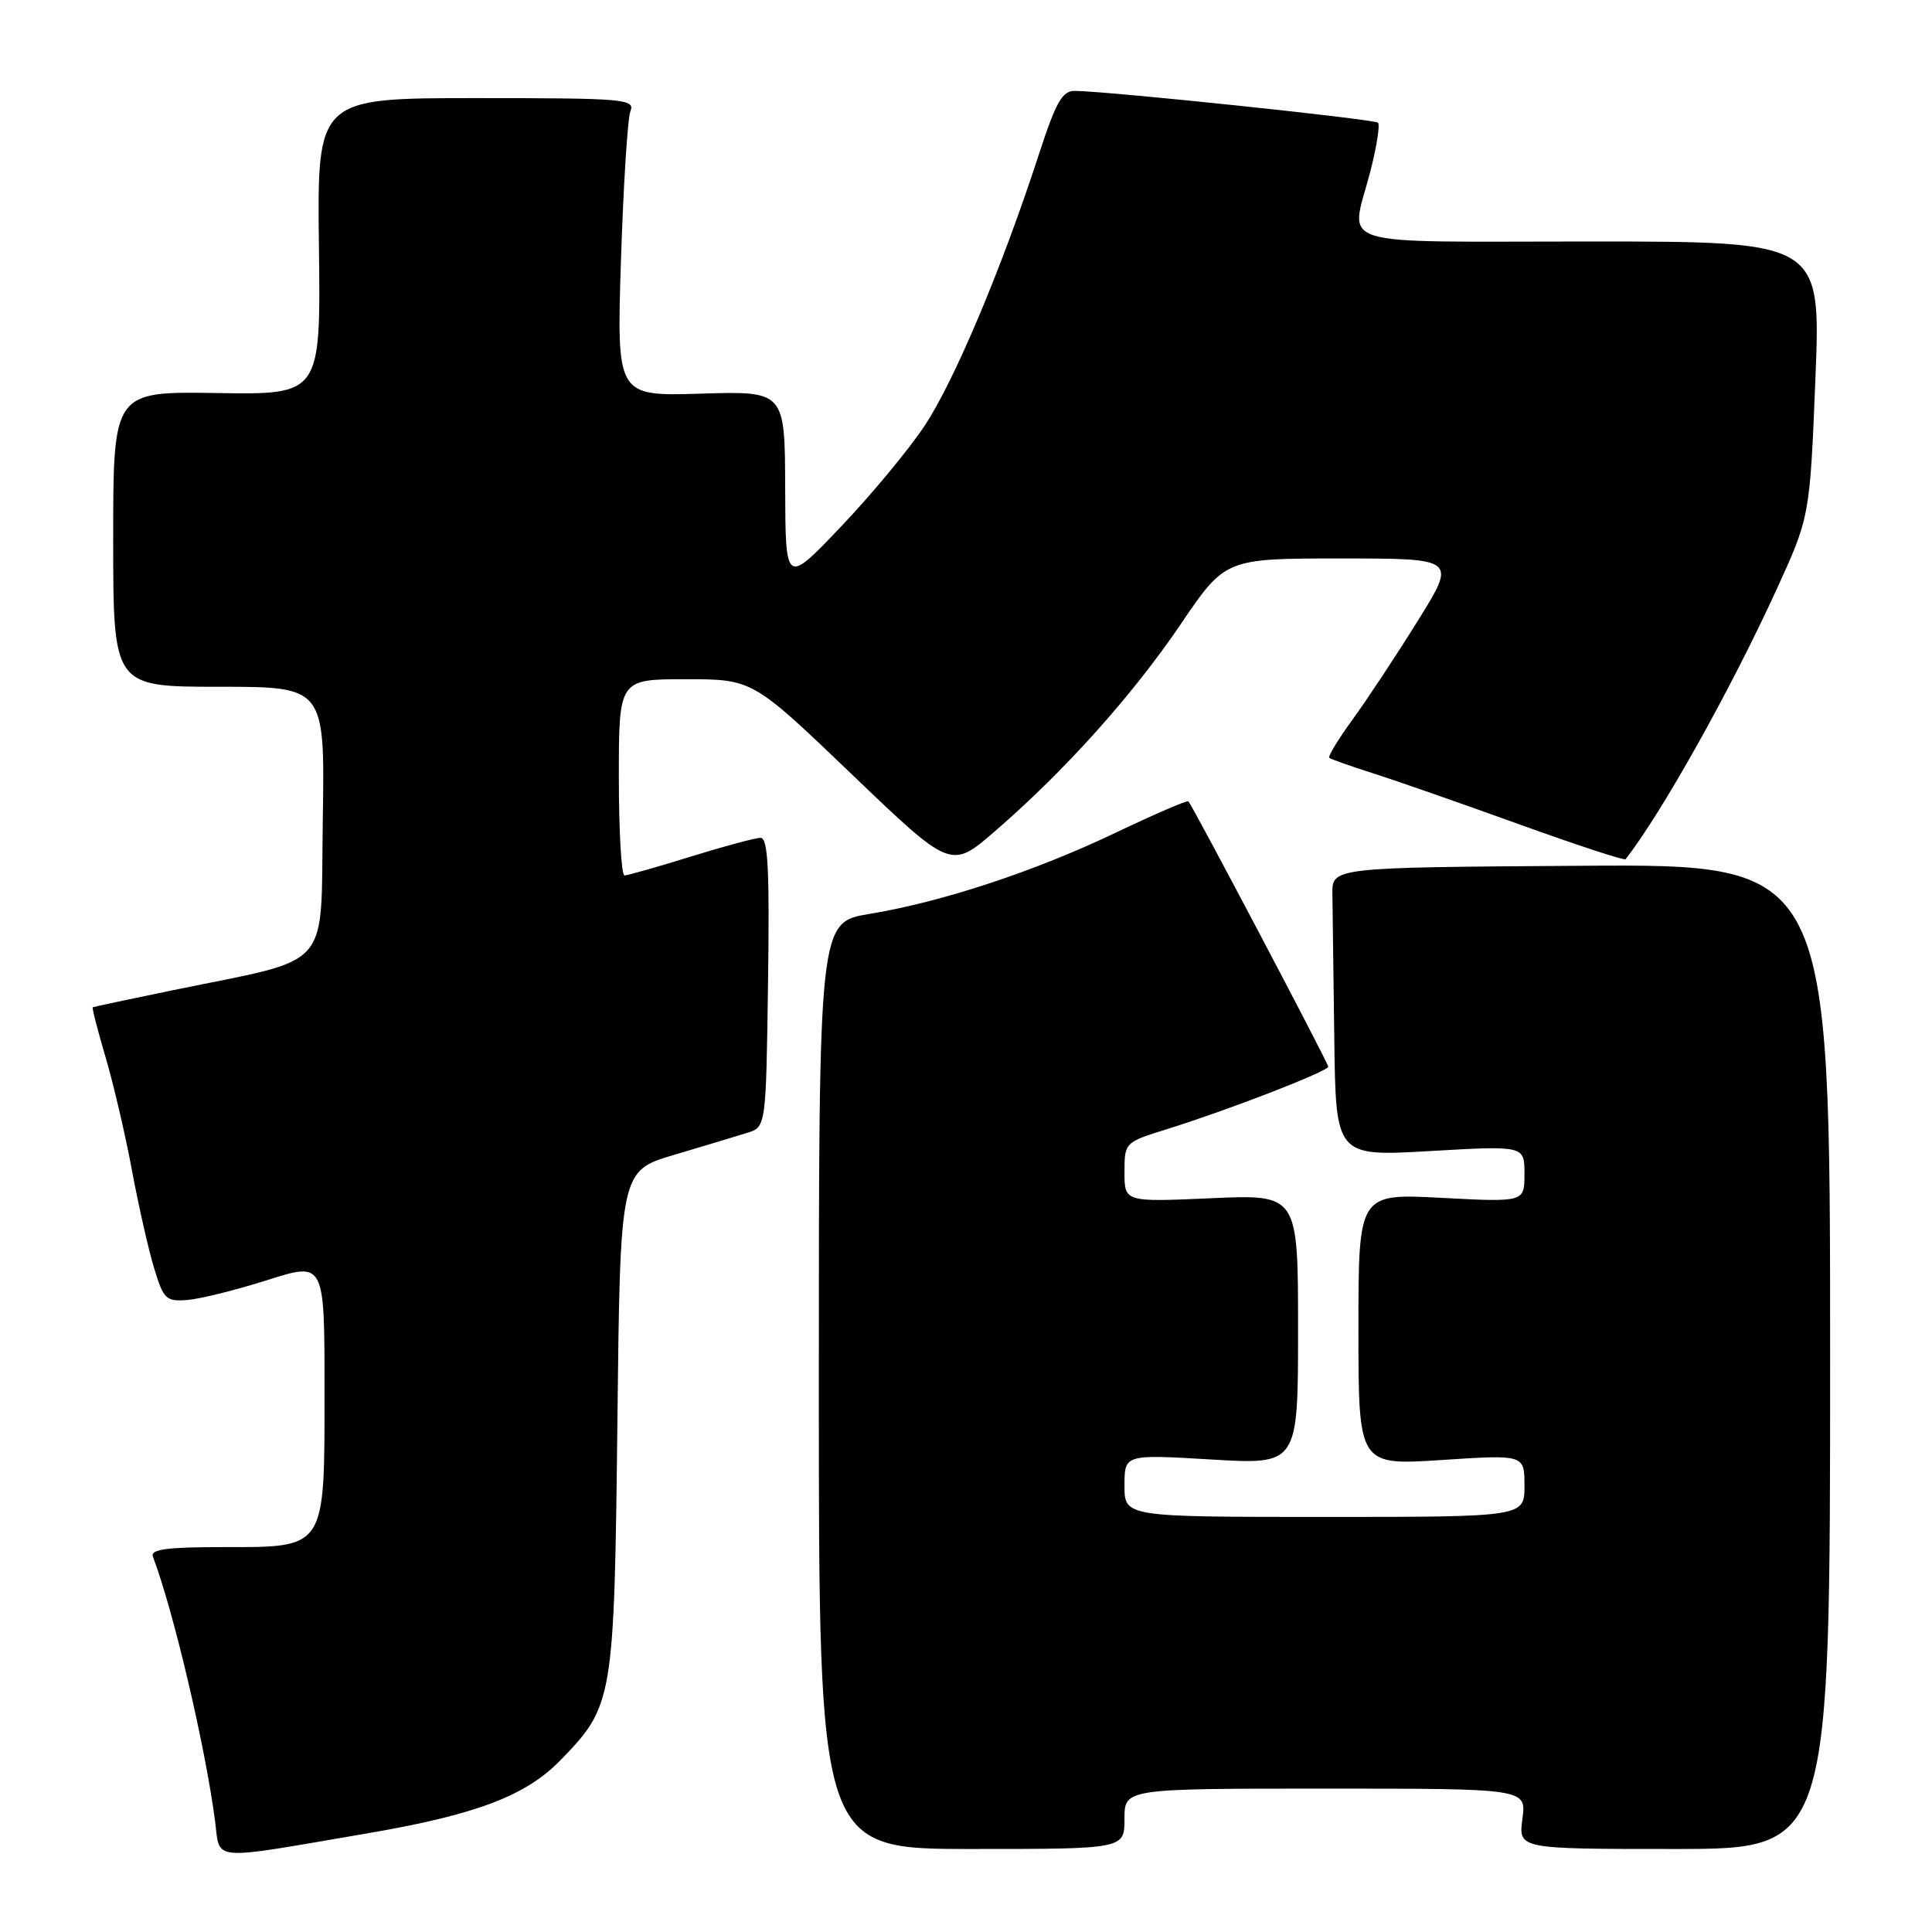 <?xml version="1.0" encoding="UTF-8" standalone="no"?>
<!DOCTYPE svg PUBLIC "-//W3C//DTD SVG 1.1//EN" "http://www.w3.org/Graphics/SVG/1.1/DTD/svg11.dtd" >
<svg xmlns="http://www.w3.org/2000/svg" xmlns:xlink="http://www.w3.org/1999/xlink" version="1.1" viewBox="0 0 256 256">
 <g >
 <path fill="currentColor"
d=" M 48.72 242.92 C 63.07 240.46 69.65 237.97 74.24 233.26 C 81.27 226.04 81.39 225.36 81.81 188.32 C 82.18 155.14 82.18 155.14 89.34 153.02 C 93.28 151.85 97.62 150.54 99.00 150.11 C 101.50 149.33 101.50 149.33 101.77 130.17 C 101.98 115.18 101.77 111.00 100.77 111.02 C 100.07 111.02 95.90 112.15 91.50 113.51 C 87.10 114.88 83.16 116.00 82.75 116.00 C 82.34 116.00 82.00 110.15 82.00 103.00 C 82.00 90.00 82.00 90.00 90.86 90.00 C 99.72 90.00 99.72 90.00 112.87 102.60 C 126.01 115.19 126.01 115.19 131.85 110.13 C 141.14 102.09 150.02 92.18 156.43 82.74 C 162.36 74.00 162.36 74.00 177.69 74.00 C 193.01 74.00 193.01 74.00 187.87 82.25 C 185.05 86.79 181.17 92.66 179.25 95.30 C 177.33 97.94 175.93 100.24 176.13 100.41 C 176.33 100.59 178.97 101.52 182.00 102.49 C 185.03 103.45 193.72 106.49 201.31 109.23 C 208.91 111.97 215.25 114.05 215.40 113.85 C 220.21 107.67 229.27 91.49 235.35 78.23 C 239.81 68.48 239.81 68.48 240.55 50.24 C 241.28 32.00 241.28 32.00 210.64 32.00 C 175.90 32.00 178.92 32.96 181.56 22.78 C 182.41 19.48 182.88 16.55 182.59 16.26 C 182.12 15.79 147.40 12.14 142.46 12.04 C 140.76 12.01 139.93 13.47 137.63 20.54 C 132.73 35.58 126.46 50.47 122.52 56.41 C 120.41 59.59 115.40 65.63 111.38 69.84 C 104.08 77.50 104.08 77.50 104.04 64.66 C 104.00 51.82 104.00 51.82 92.85 52.16 C 81.71 52.50 81.71 52.50 82.28 34.50 C 82.60 24.60 83.16 15.71 83.53 14.75 C 84.17 13.12 82.80 13.00 63.12 13.00 C 42.02 13.00 42.02 13.00 42.26 32.65 C 42.50 52.30 42.50 52.30 28.75 52.08 C 15.00 51.86 15.00 51.86 15.00 71.43 C 15.00 91.00 15.00 91.00 29.02 91.00 C 43.05 91.00 43.05 91.00 42.77 108.71 C 42.46 128.92 44.33 126.80 23.00 131.19 C 17.22 132.38 12.40 133.41 12.29 133.47 C 12.17 133.54 12.93 136.50 13.98 140.05 C 15.03 143.60 16.60 150.32 17.47 155.00 C 18.34 159.68 19.66 165.53 20.41 168.00 C 21.67 172.16 22.00 172.48 24.84 172.25 C 26.53 172.12 31.30 170.93 35.45 169.61 C 43.00 167.21 43.00 167.21 43.00 184.11 C 43.00 205.47 43.30 205.00 29.39 205.00 C 22.12 205.00 19.90 205.30 20.26 206.25 C 23.00 213.53 27.17 231.24 28.49 241.25 C 29.22 246.71 27.42 246.56 48.72 242.92 Z  M 149.00 241.00 C 149.00 237.00 149.00 237.00 175.63 237.00 C 202.26 237.00 202.26 237.00 201.73 241.00 C 201.19 245.00 201.19 245.00 221.85 245.00 C 242.50 245.00 242.50 245.00 242.50 179.75 C 242.50 114.50 242.50 114.50 209.50 114.72 C 176.50 114.94 176.50 114.94 176.55 118.47 C 176.58 120.41 176.69 129.03 176.80 137.62 C 177.00 153.24 177.00 153.24 189.50 152.52 C 202.00 151.80 202.00 151.80 202.00 155.55 C 202.00 159.30 202.00 159.30 191.00 158.72 C 180.00 158.14 180.00 158.14 180.00 176.15 C 180.00 194.17 180.00 194.17 191.00 193.46 C 202.00 192.74 202.00 192.74 202.00 196.87 C 202.00 201.00 202.00 201.00 175.50 201.00 C 149.00 201.00 149.00 201.00 149.00 196.85 C 149.00 192.71 149.00 192.71 160.50 193.39 C 172.00 194.08 172.00 194.08 172.00 176.17 C 172.00 158.26 172.00 158.26 160.50 158.77 C 149.00 159.28 149.00 159.28 149.00 155.32 C 149.00 151.38 149.02 151.36 154.75 149.58 C 162.85 147.05 176.00 141.95 176.00 141.34 C 176.00 140.86 158.11 106.92 157.47 106.18 C 157.32 106.01 152.99 107.88 147.85 110.33 C 137.09 115.47 124.84 119.51 115.20 121.10 C 108.50 122.21 108.50 122.21 108.50 183.61 C 108.50 245.00 108.50 245.00 128.75 245.00 C 149.00 245.00 149.00 245.00 149.00 241.00 Z "/>
</g>
</svg>